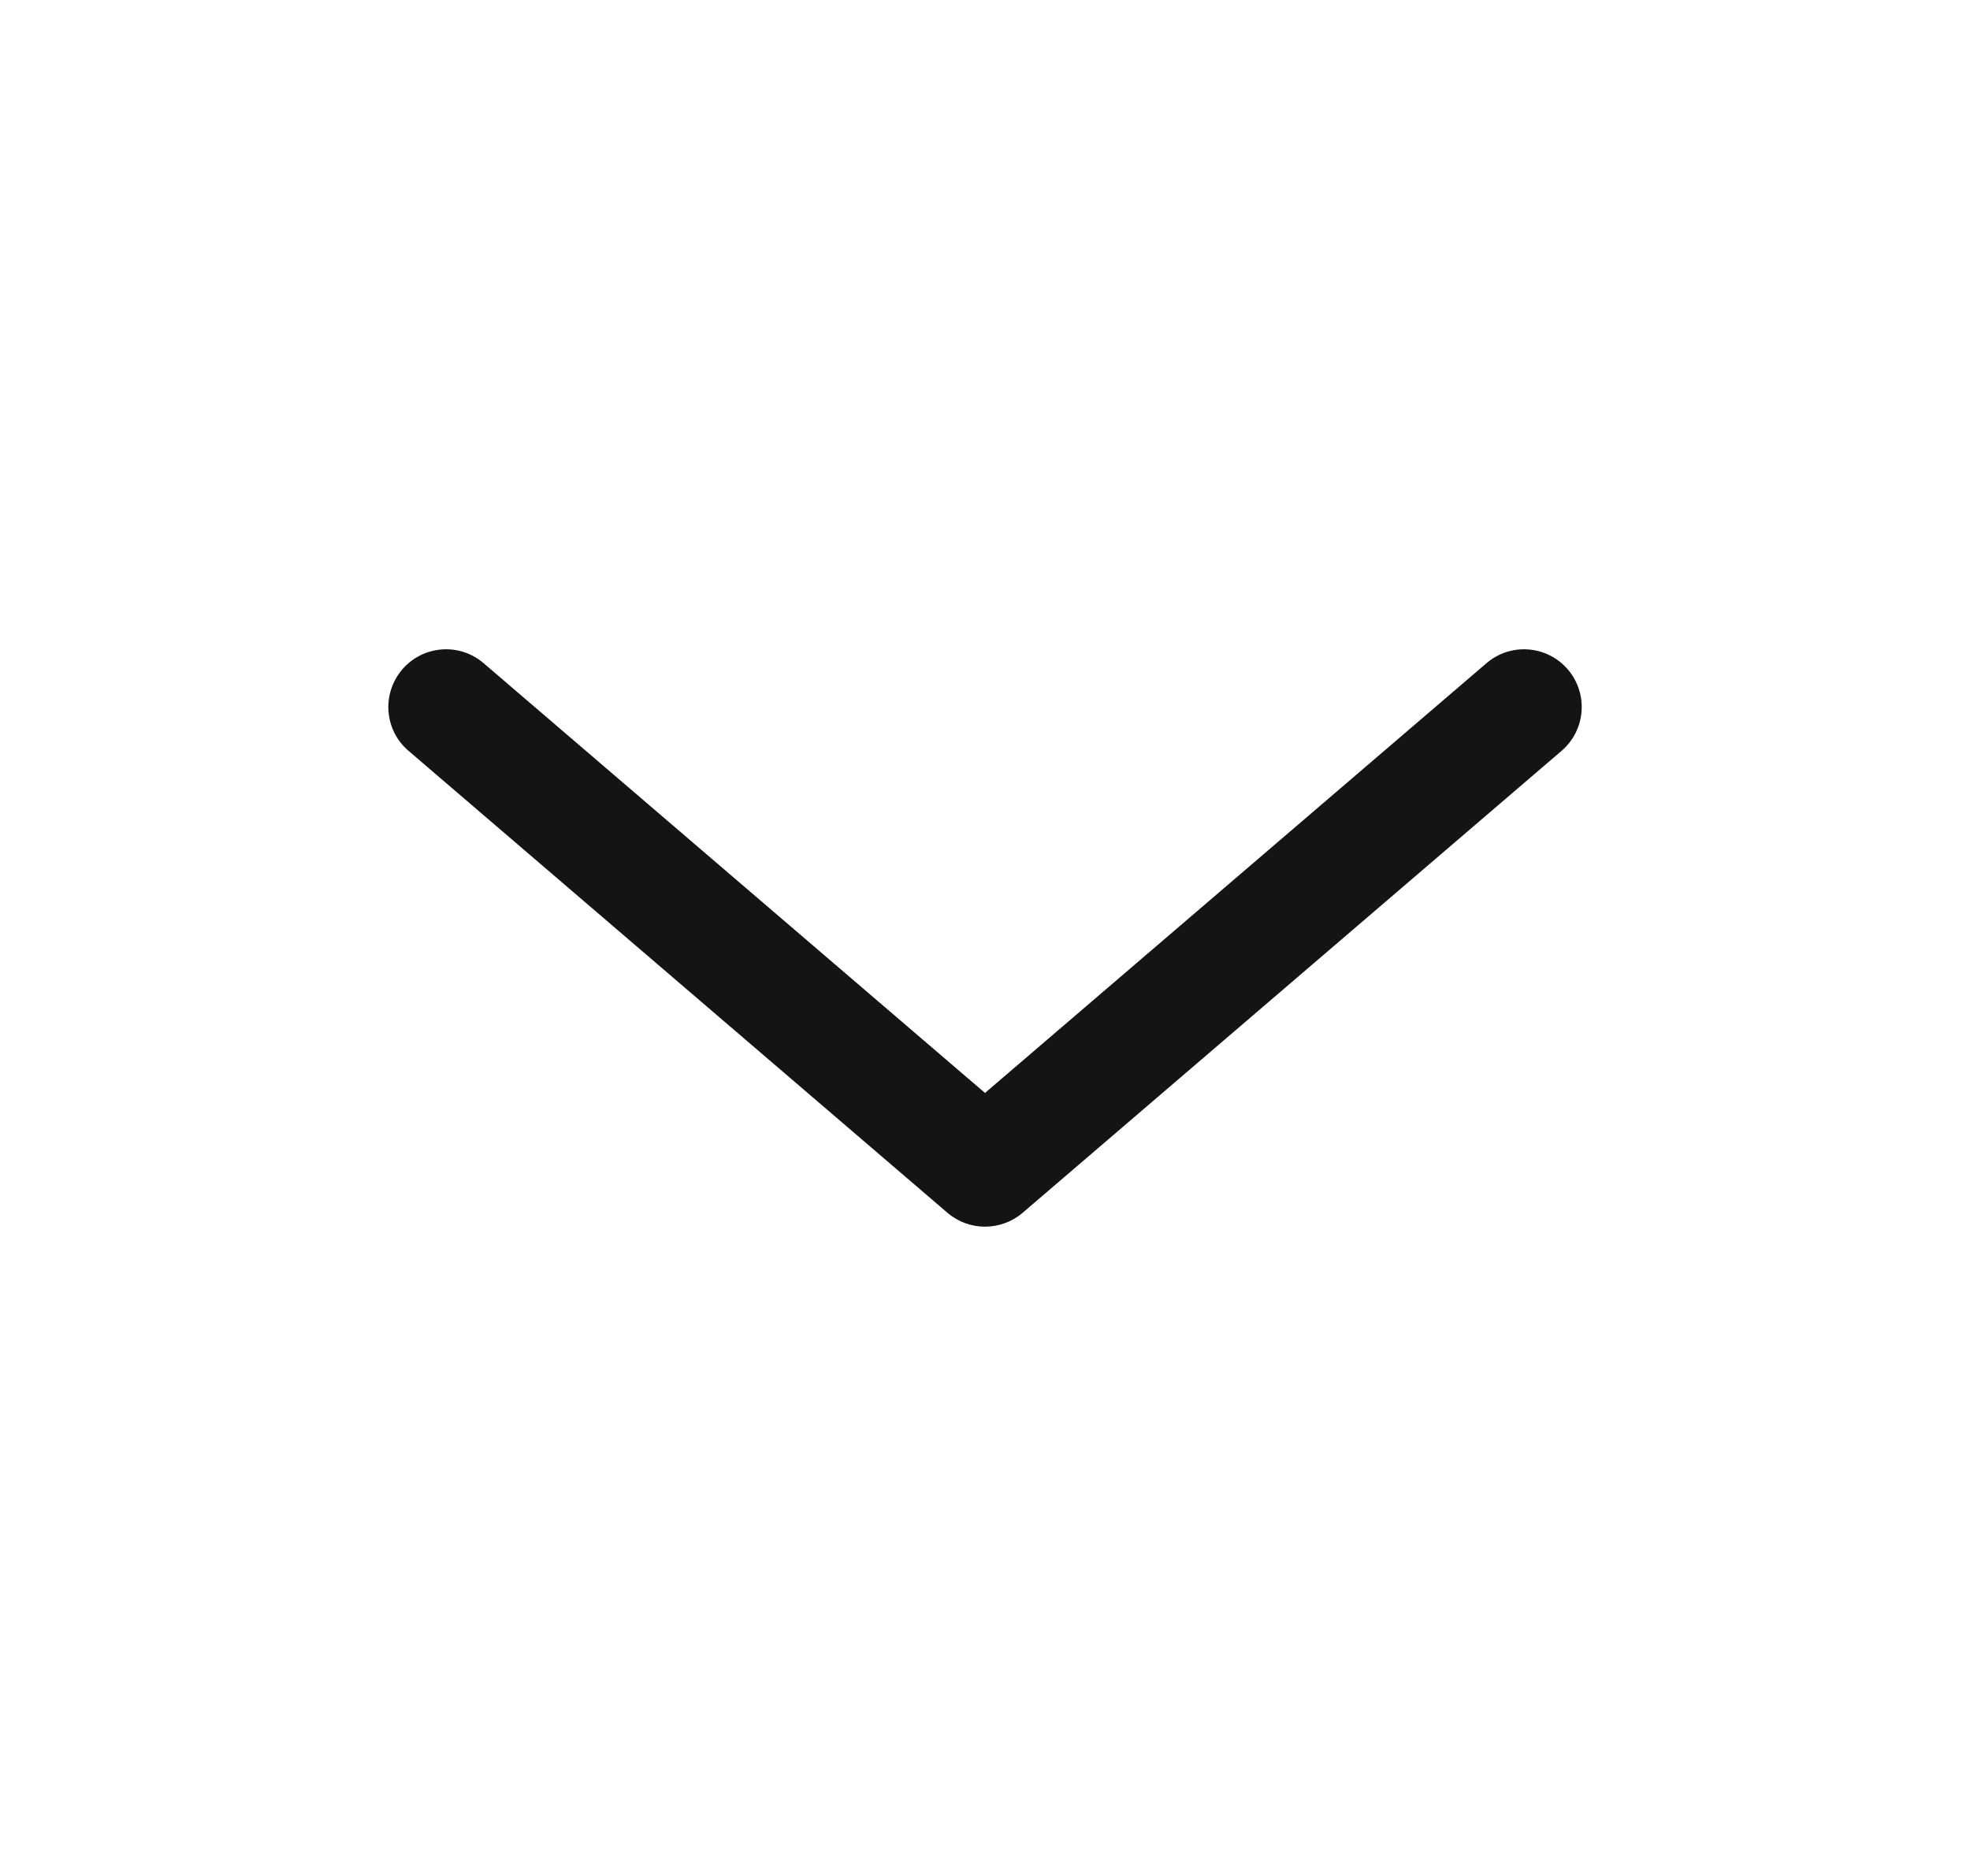 <svg width="21" height="20" viewBox="0 0 21 20" fill="none" xmlns="http://www.w3.org/2000/svg">
<path fill-rule="evenodd" clip-rule="evenodd" d="M4.288 7.137C4.509 6.879 4.898 6.849 5.156 7.071L10.5 11.652L15.845 7.071C16.103 6.849 16.491 6.879 16.713 7.137C16.934 7.396 16.904 7.784 16.646 8.005L10.901 12.93C10.67 13.127 10.33 13.127 10.1 12.93L4.355 8.005C4.096 7.784 4.067 7.396 4.288 7.137Z" fill="#141414"/>
</svg>
